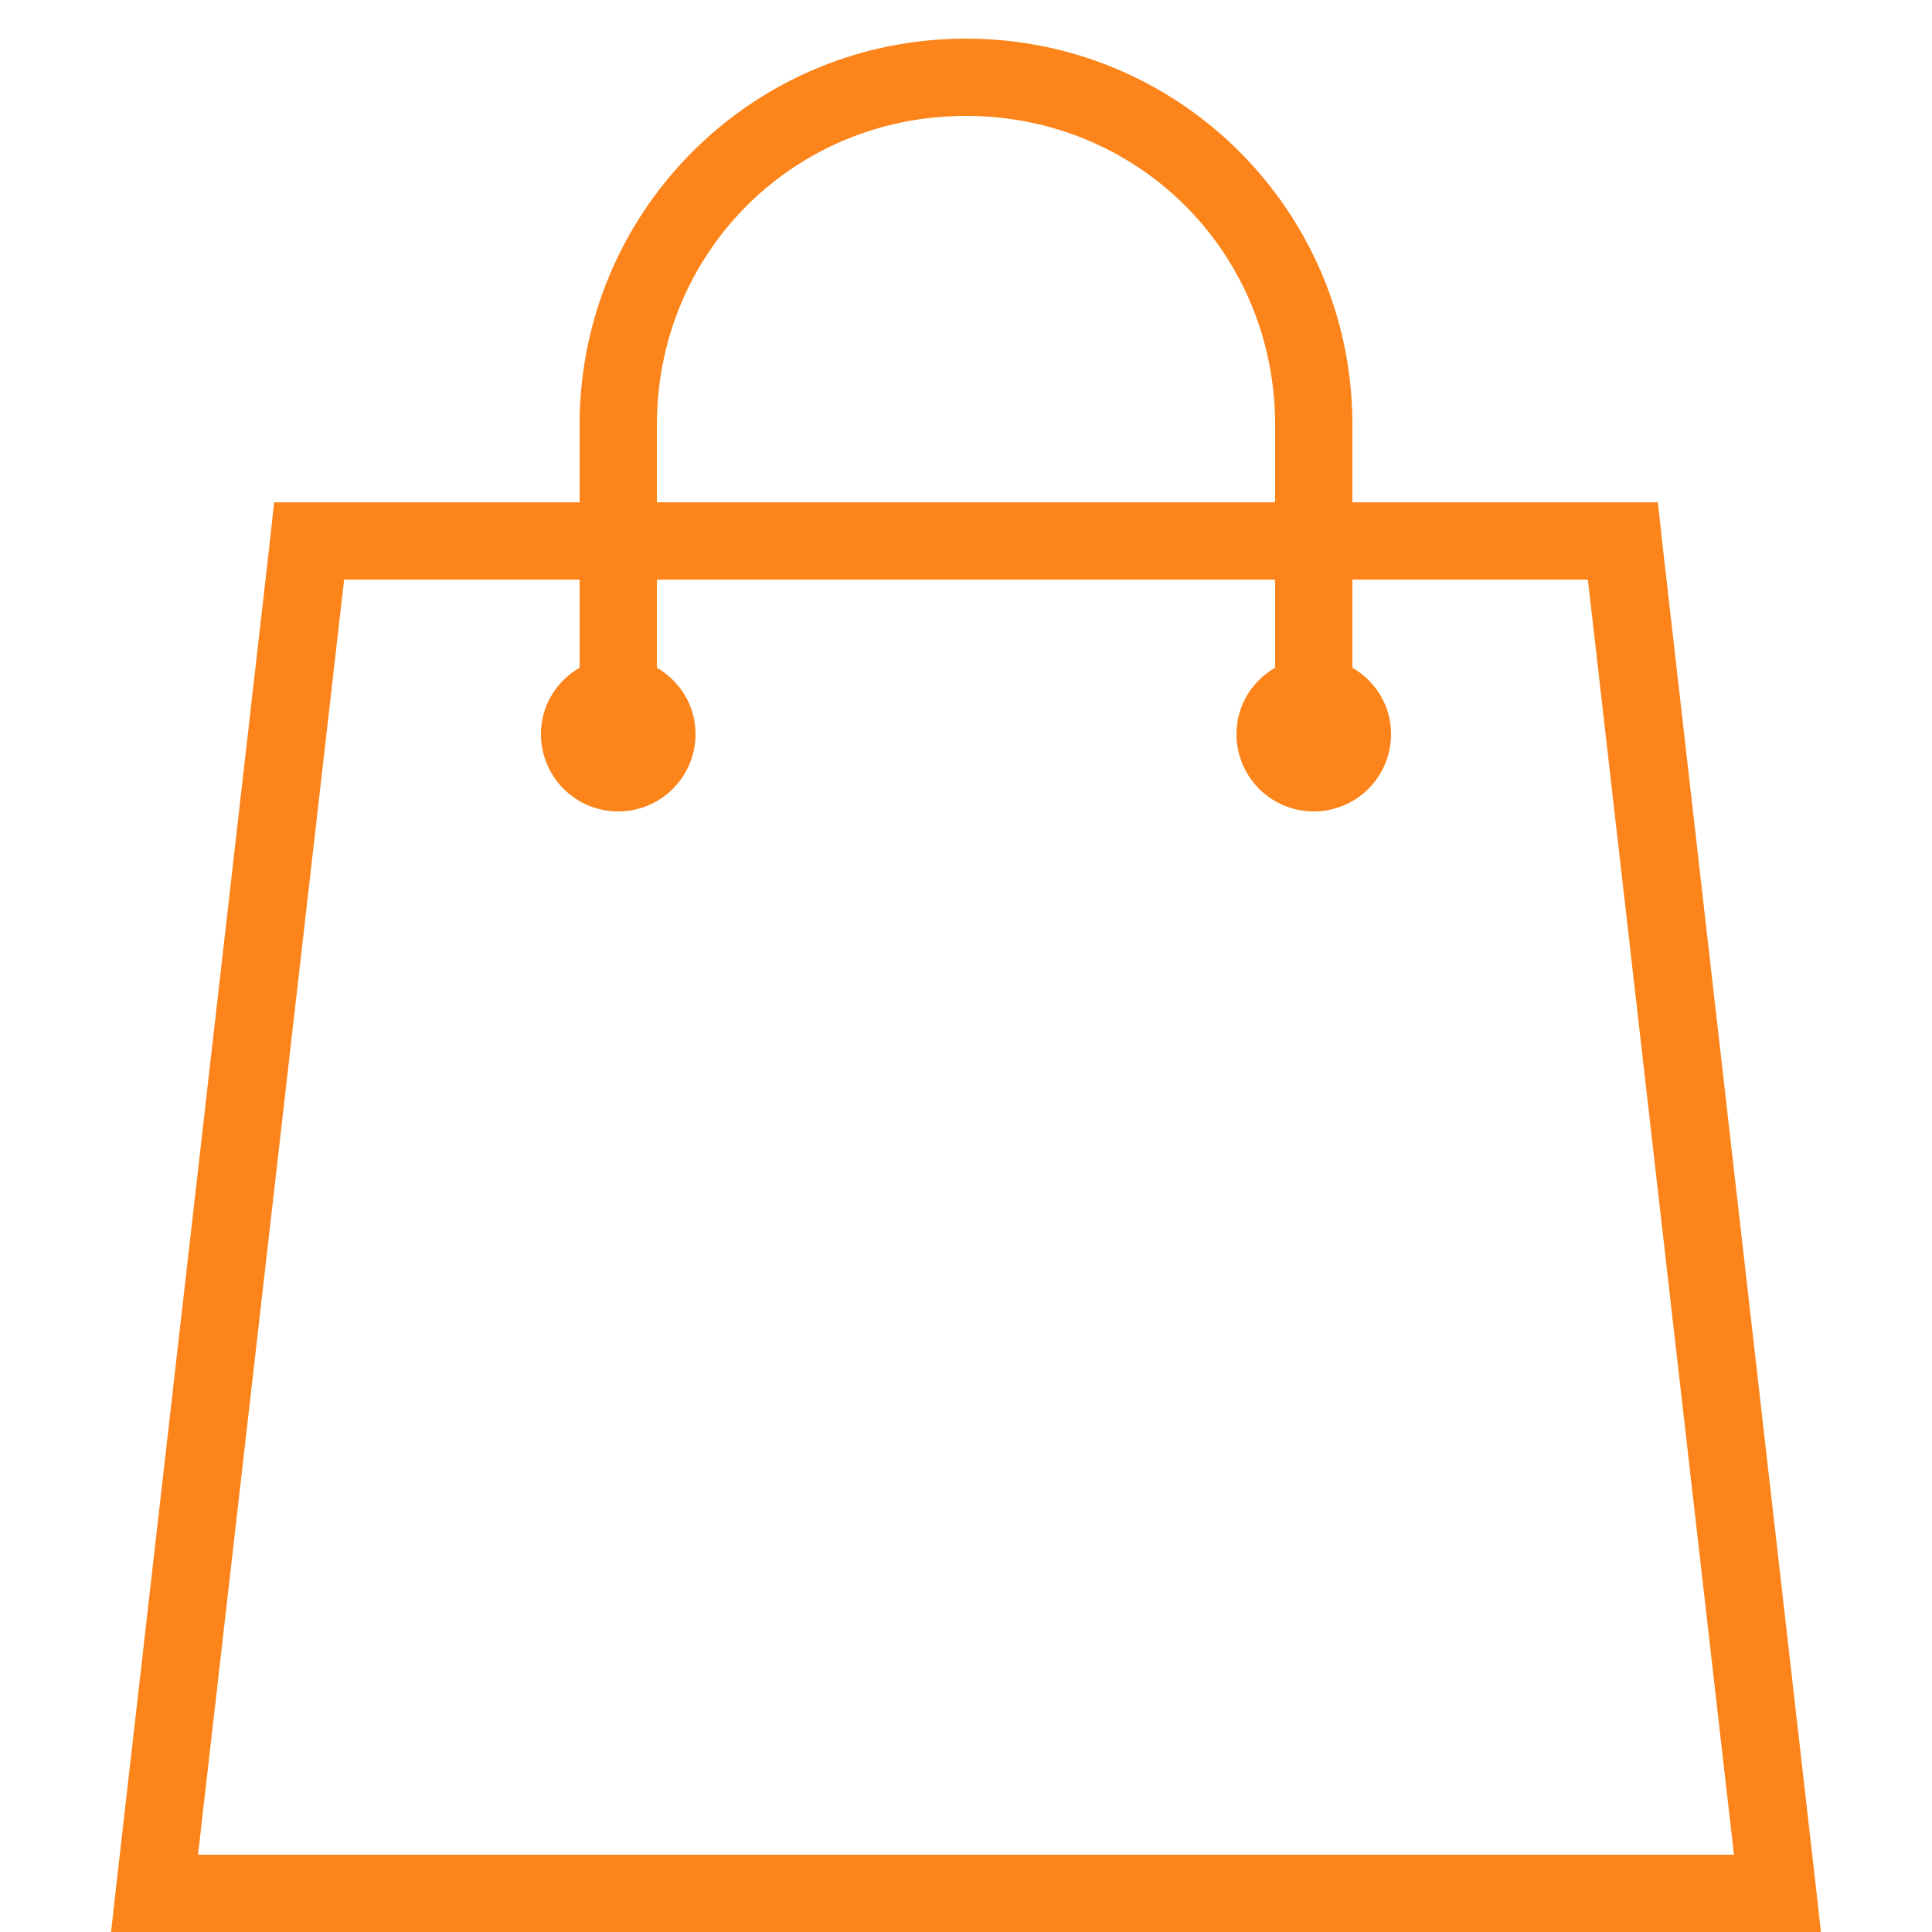 <svg xmlns="http://www.w3.org/2000/svg" viewBox="0 0 50 50"><path d="M25 1c-5.535 0-10 4.465-10 10v2H7.094L7 13.875l-4 35L2.875 50h44.25L47 48.875l-4-35-.094-.875H35v-2c0-5.535-4.465-10-10-10zm0 2c4.465 0 8 3.535 8 8v2H17v-2c0-4.465 3.535-8 8-8zM8.906 15H15v2.281c-.598.348-1 .98-1 1.719a1.999 1.999 0 1 0 4 0c0-.738-.402-1.371-1-1.719V15h16v2.281c-.598.348-1 .98-1 1.719a1.999 1.999 0 1 0 4 0c0-.738-.402-1.371-1-1.719V15h6.094l3.781 33H5.125z" fill="#FC841A"/></svg>